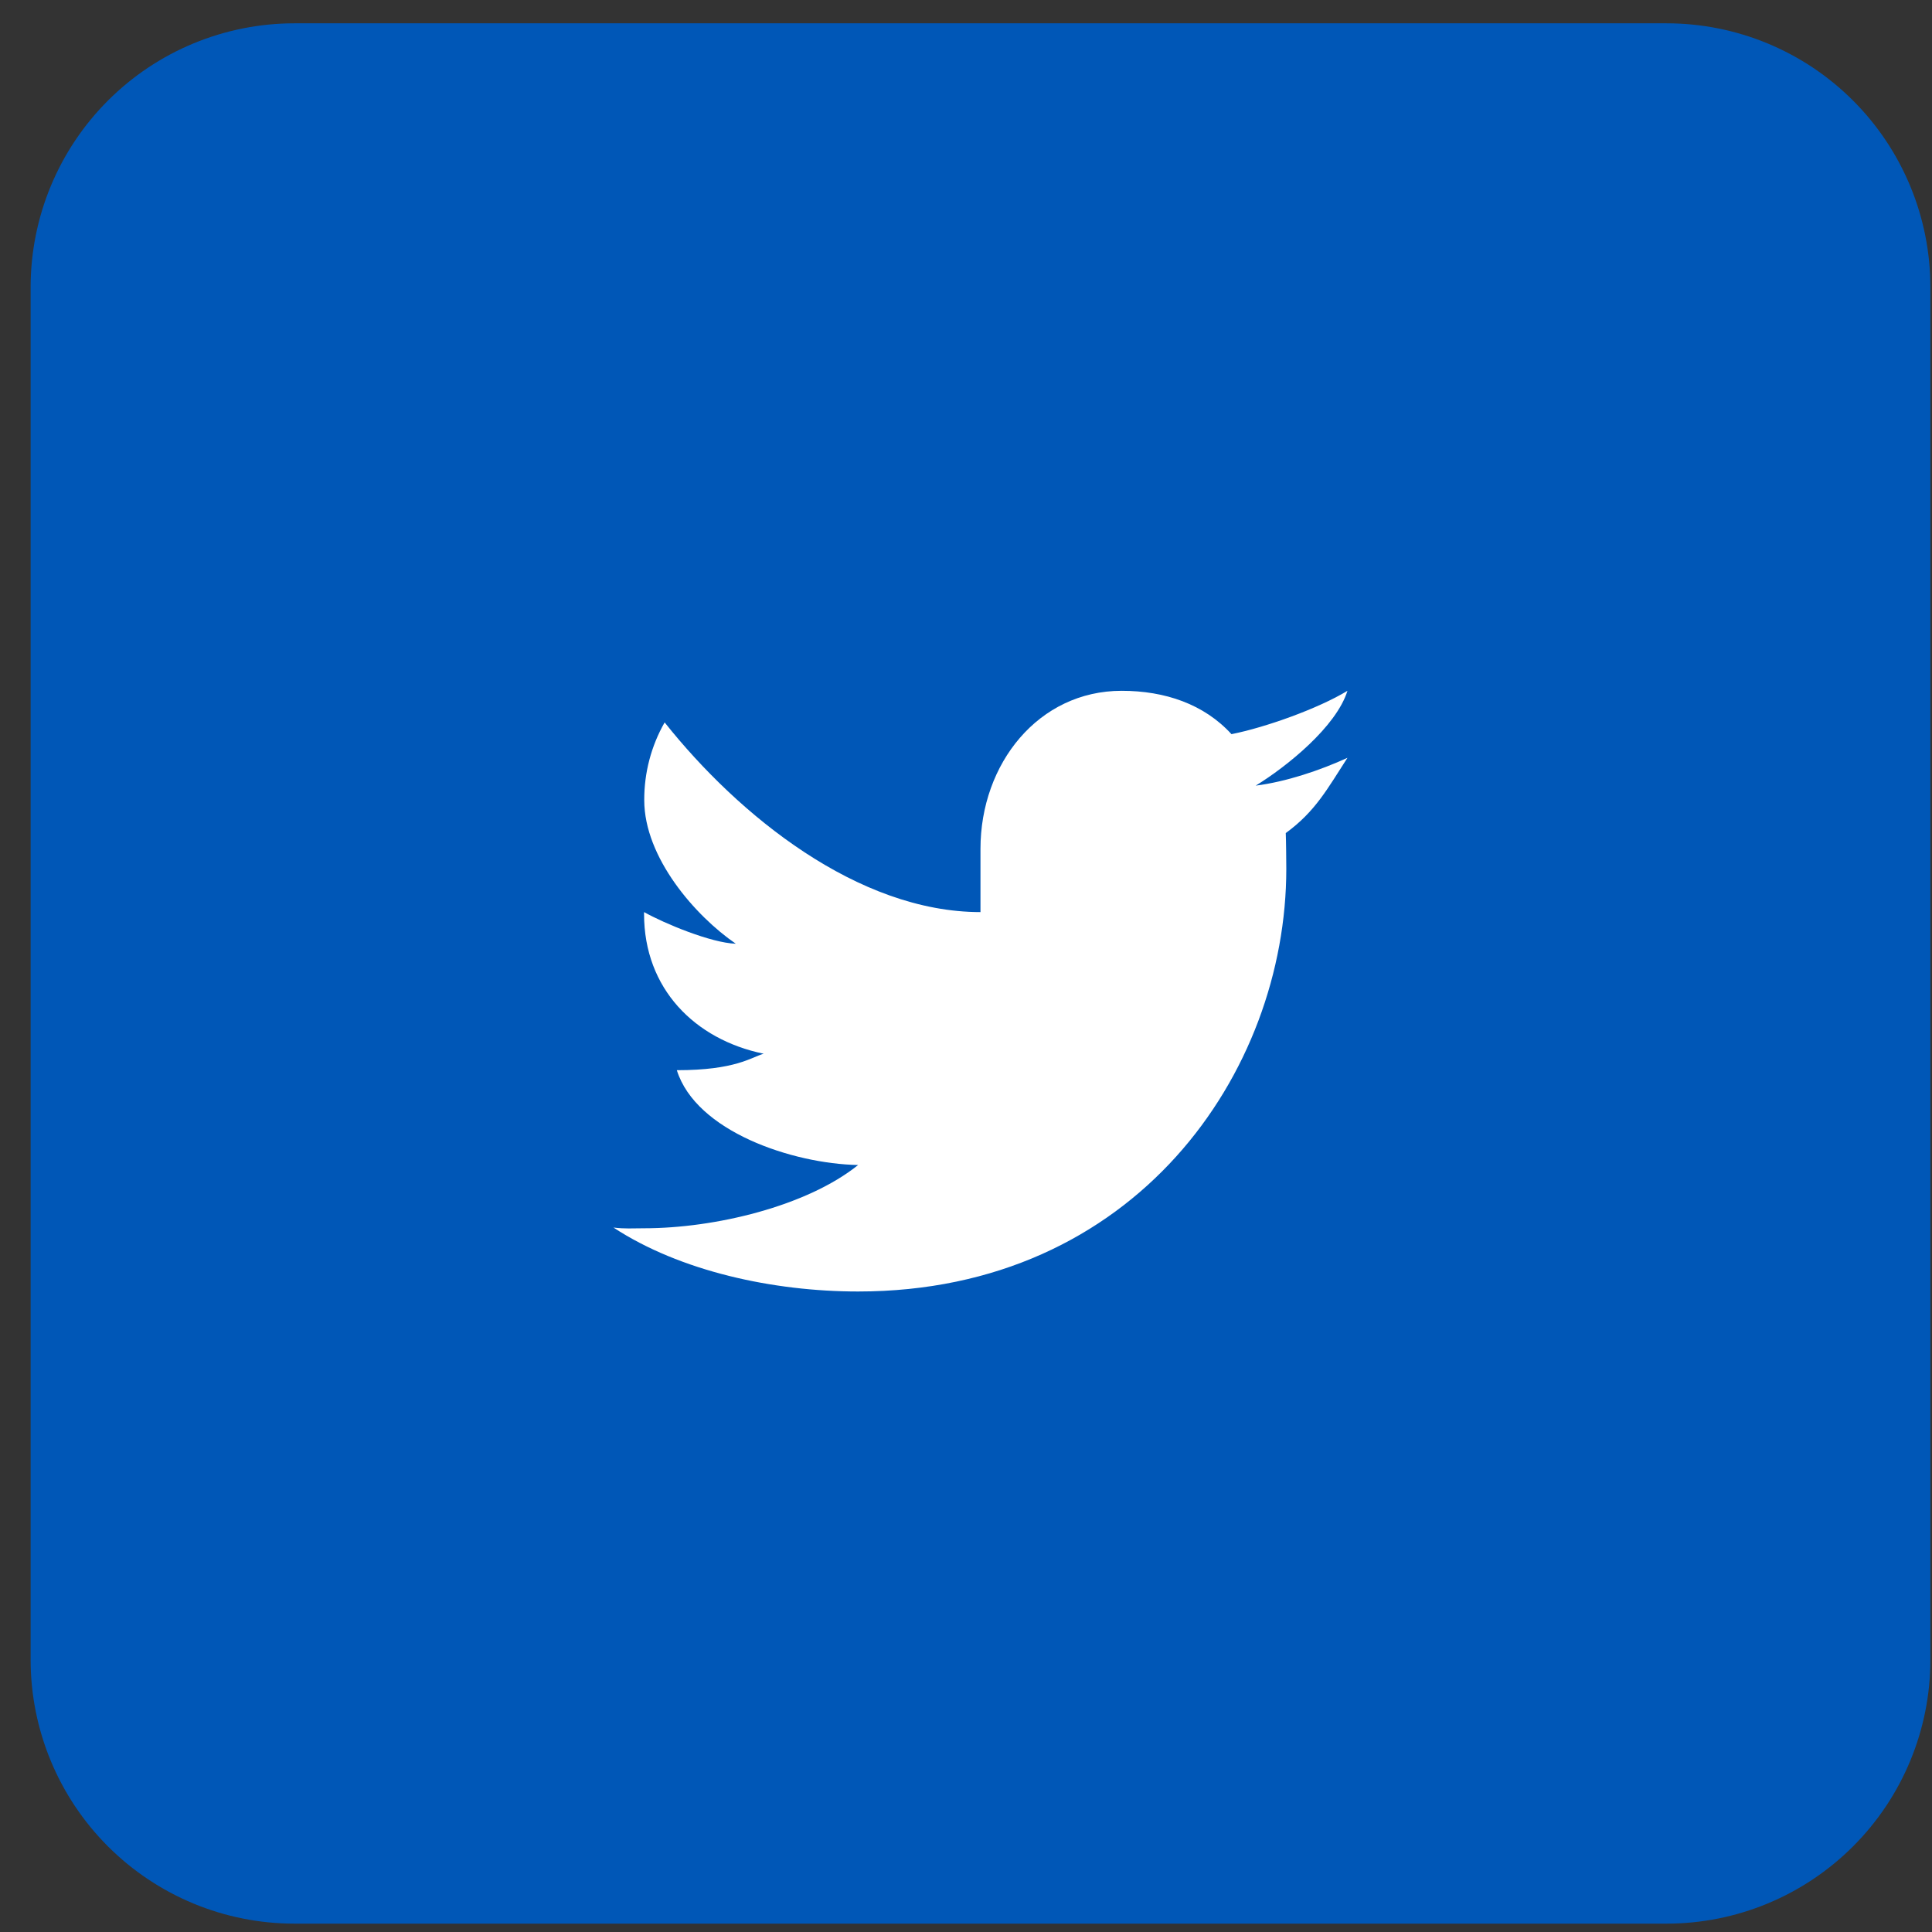 <svg width="61" height="61" viewBox="0 0 61 61" fill="none" xmlns="http://www.w3.org/2000/svg">
<rect x="0" y="0" width="61" height="61" fill="#333333" stroke="none"/>
<path d="M60.949 52.403C60.949 54.613 60.071 56.733 58.509 58.295C56.947 59.858 54.828 60.736 52.618 60.736H9.298C7.088 60.736 4.969 59.858 3.407 58.295C1.845 56.733 0.967 54.613 0.967 52.403V9.07C0.967 6.859 1.845 4.74 3.407 3.177C4.969 1.614 7.088 0.736 9.298 0.736H52.618C54.828 0.736 56.947 1.614 58.509 3.177C60.071 4.74 60.949 6.859 60.949 9.07V52.403Z" fill="#0057B7"/>
<path d="M42.544 23.927C41.692 24.317 40.614 24.683 39.647 24.805C40.63 24.202 42.19 22.947 42.544 21.811C41.626 22.369 39.965 22.965 38.882 23.18C38.016 22.232 36.782 21.811 35.415 21.811C32.788 21.811 30.957 24.111 30.957 26.802V28.798C27.094 28.798 23.328 25.757 20.985 22.809C20.561 23.552 20.338 24.399 20.341 25.262C20.341 27.077 21.954 28.92 23.232 29.797C22.452 29.772 20.977 29.157 20.335 28.798V28.855C20.335 31.218 21.939 32.822 24.112 33.27C23.715 33.382 23.232 33.79 21.37 33.79C21.974 35.721 25.013 36.742 27.094 36.784C25.466 38.089 22.563 38.781 20.335 38.781C19.95 38.781 19.741 38.803 19.369 38.758C21.472 40.136 24.41 40.777 27.094 40.777C35.84 40.777 40.613 33.871 40.613 27.431C40.613 27.219 40.606 26.51 40.596 26.303C41.53 25.622 41.909 24.909 42.544 23.927Z" fill="white"/>
</svg>
